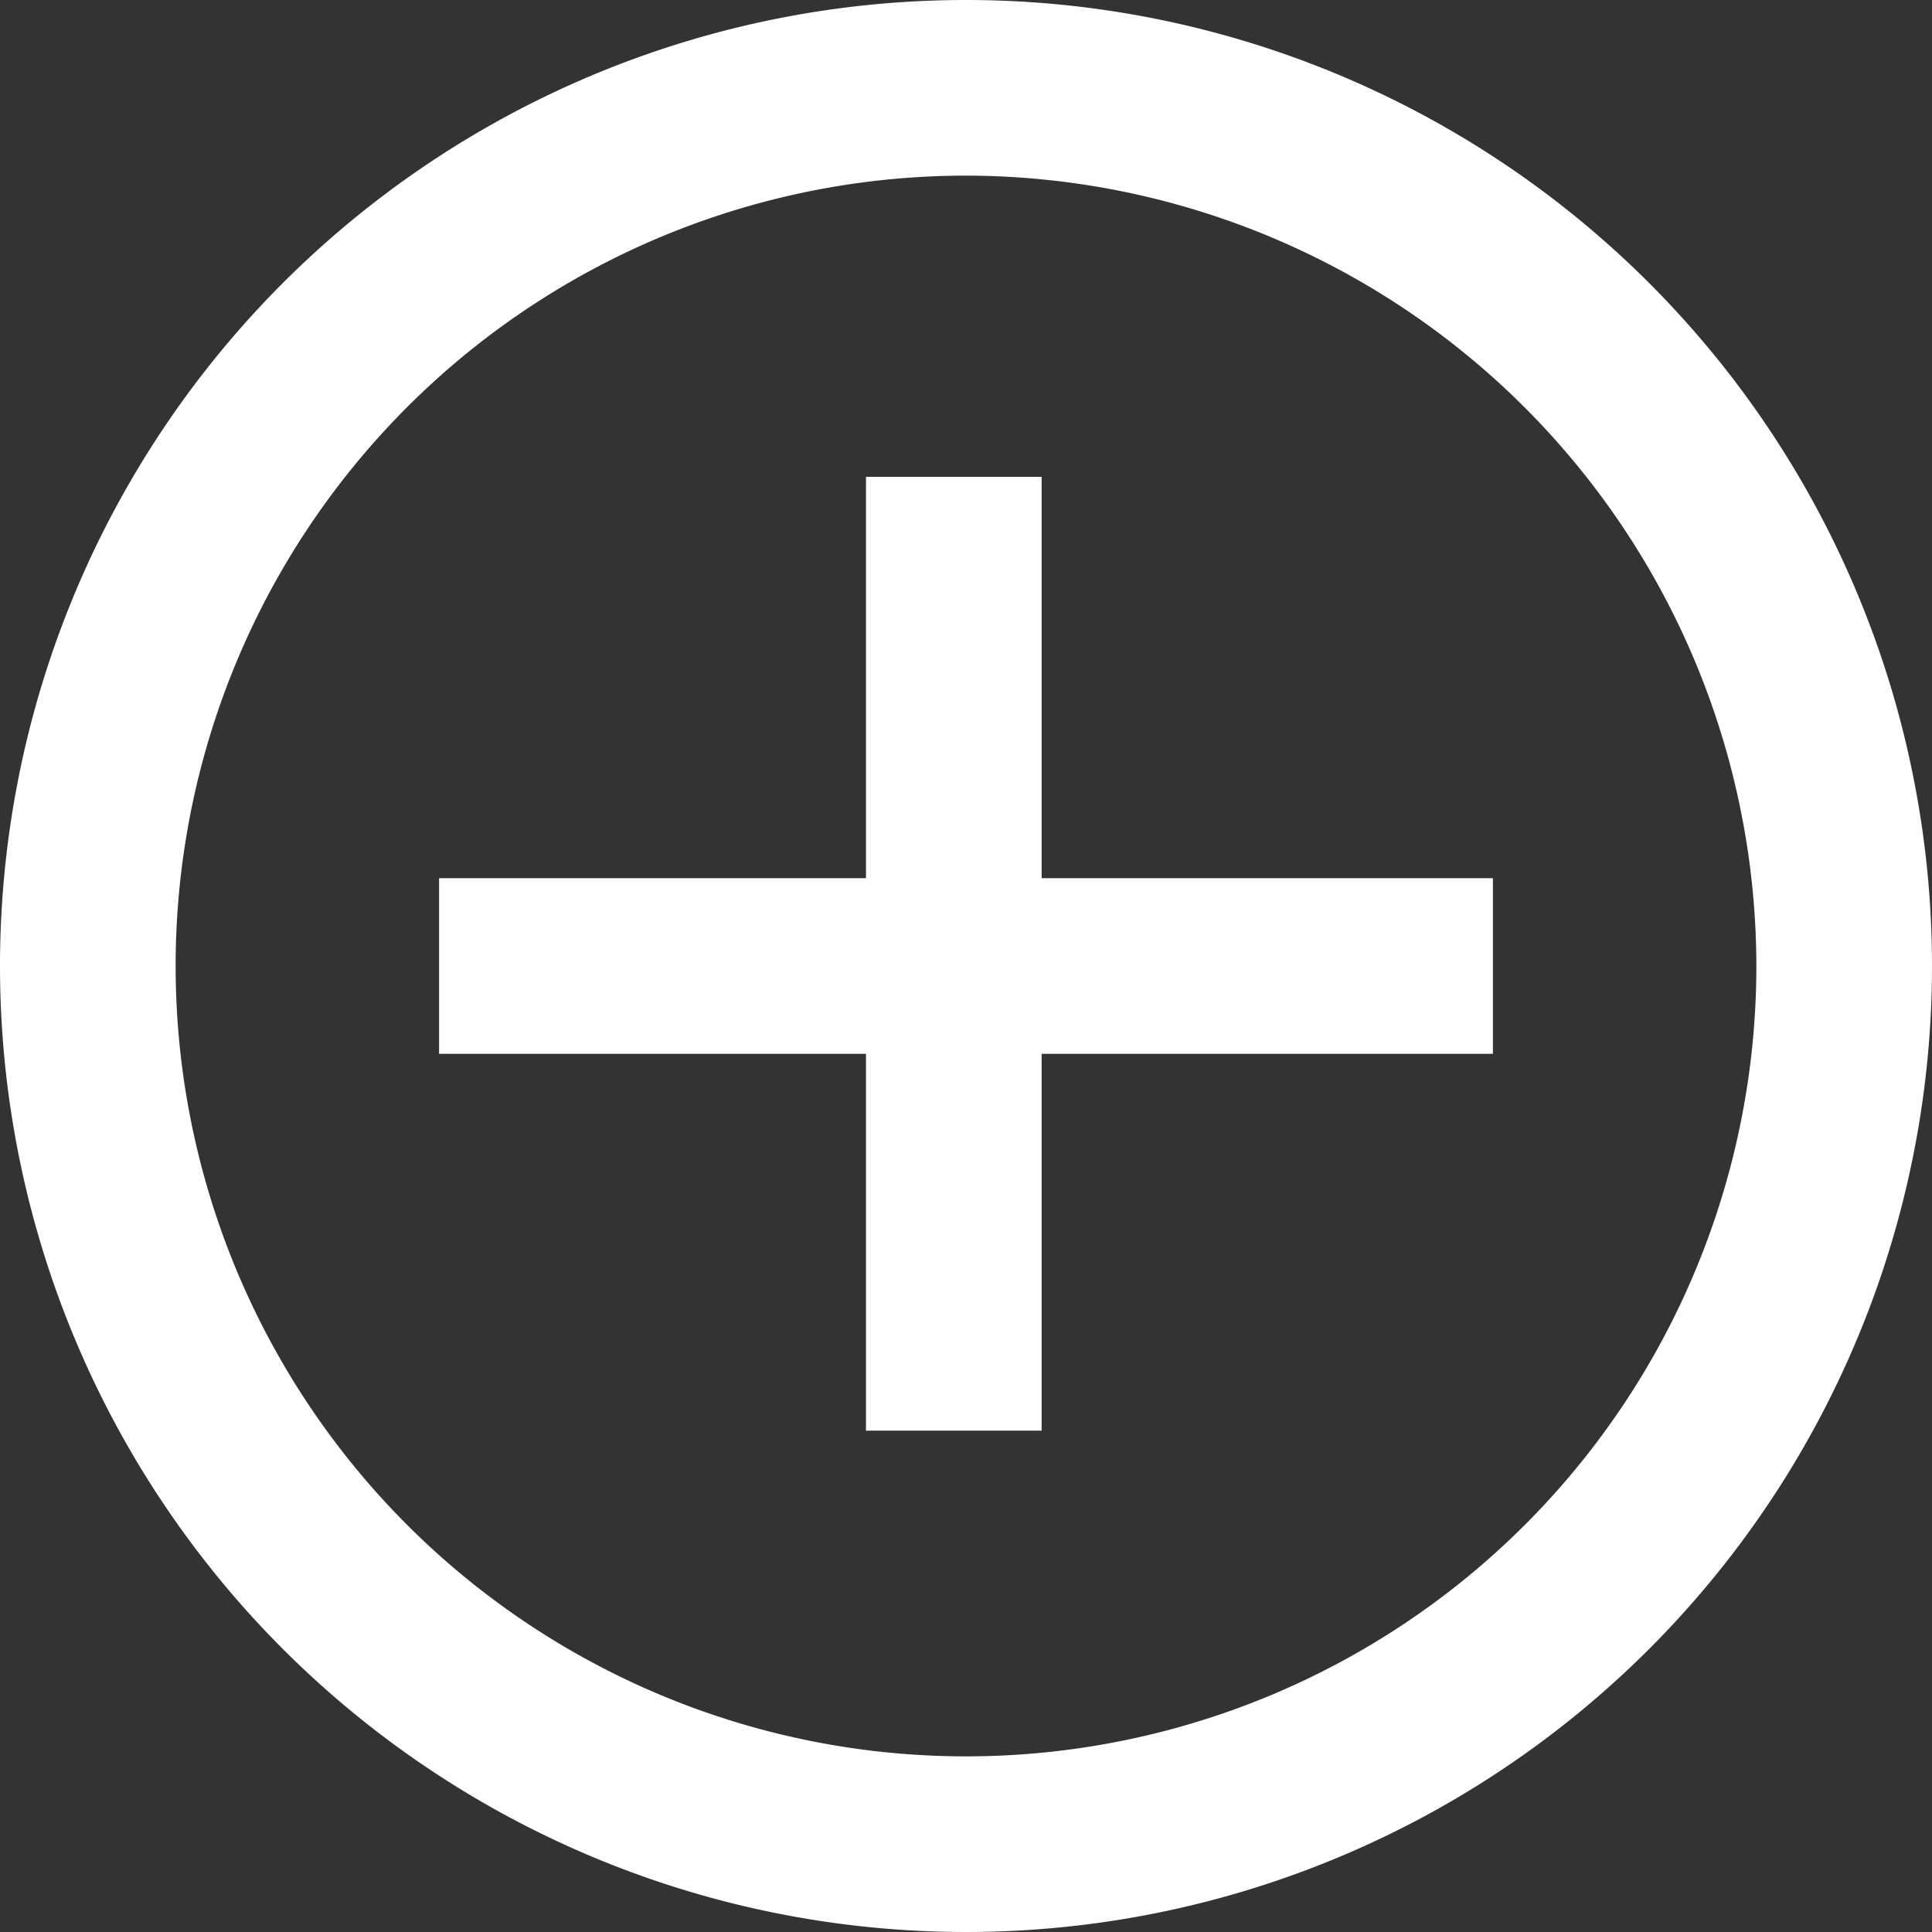 <svg xmlns="http://www.w3.org/2000/svg" width="22" height="22" viewBox="0 0 22 22"><rect x="0" y="0" width="22" height="22" fill="#333333" stroke="none"/><g transform="translate(0)"><path d="M11,2a9,9,0,1,0,9,9,9.01,9.01,0,0,0-9-9m0-2A11,11,0,1,1,0,11,11,11,0,0,1,11,0Z" transform="translate(0)" fill="#fff"/><path d="M12,1H0V-1H12Z" transform="translate(5 11)" fill="#fff"/><path d="M10.861,1H0V-1H10.861Z" transform="translate(10.861 5.43) rotate(90)" fill="#fff"/></g></svg>